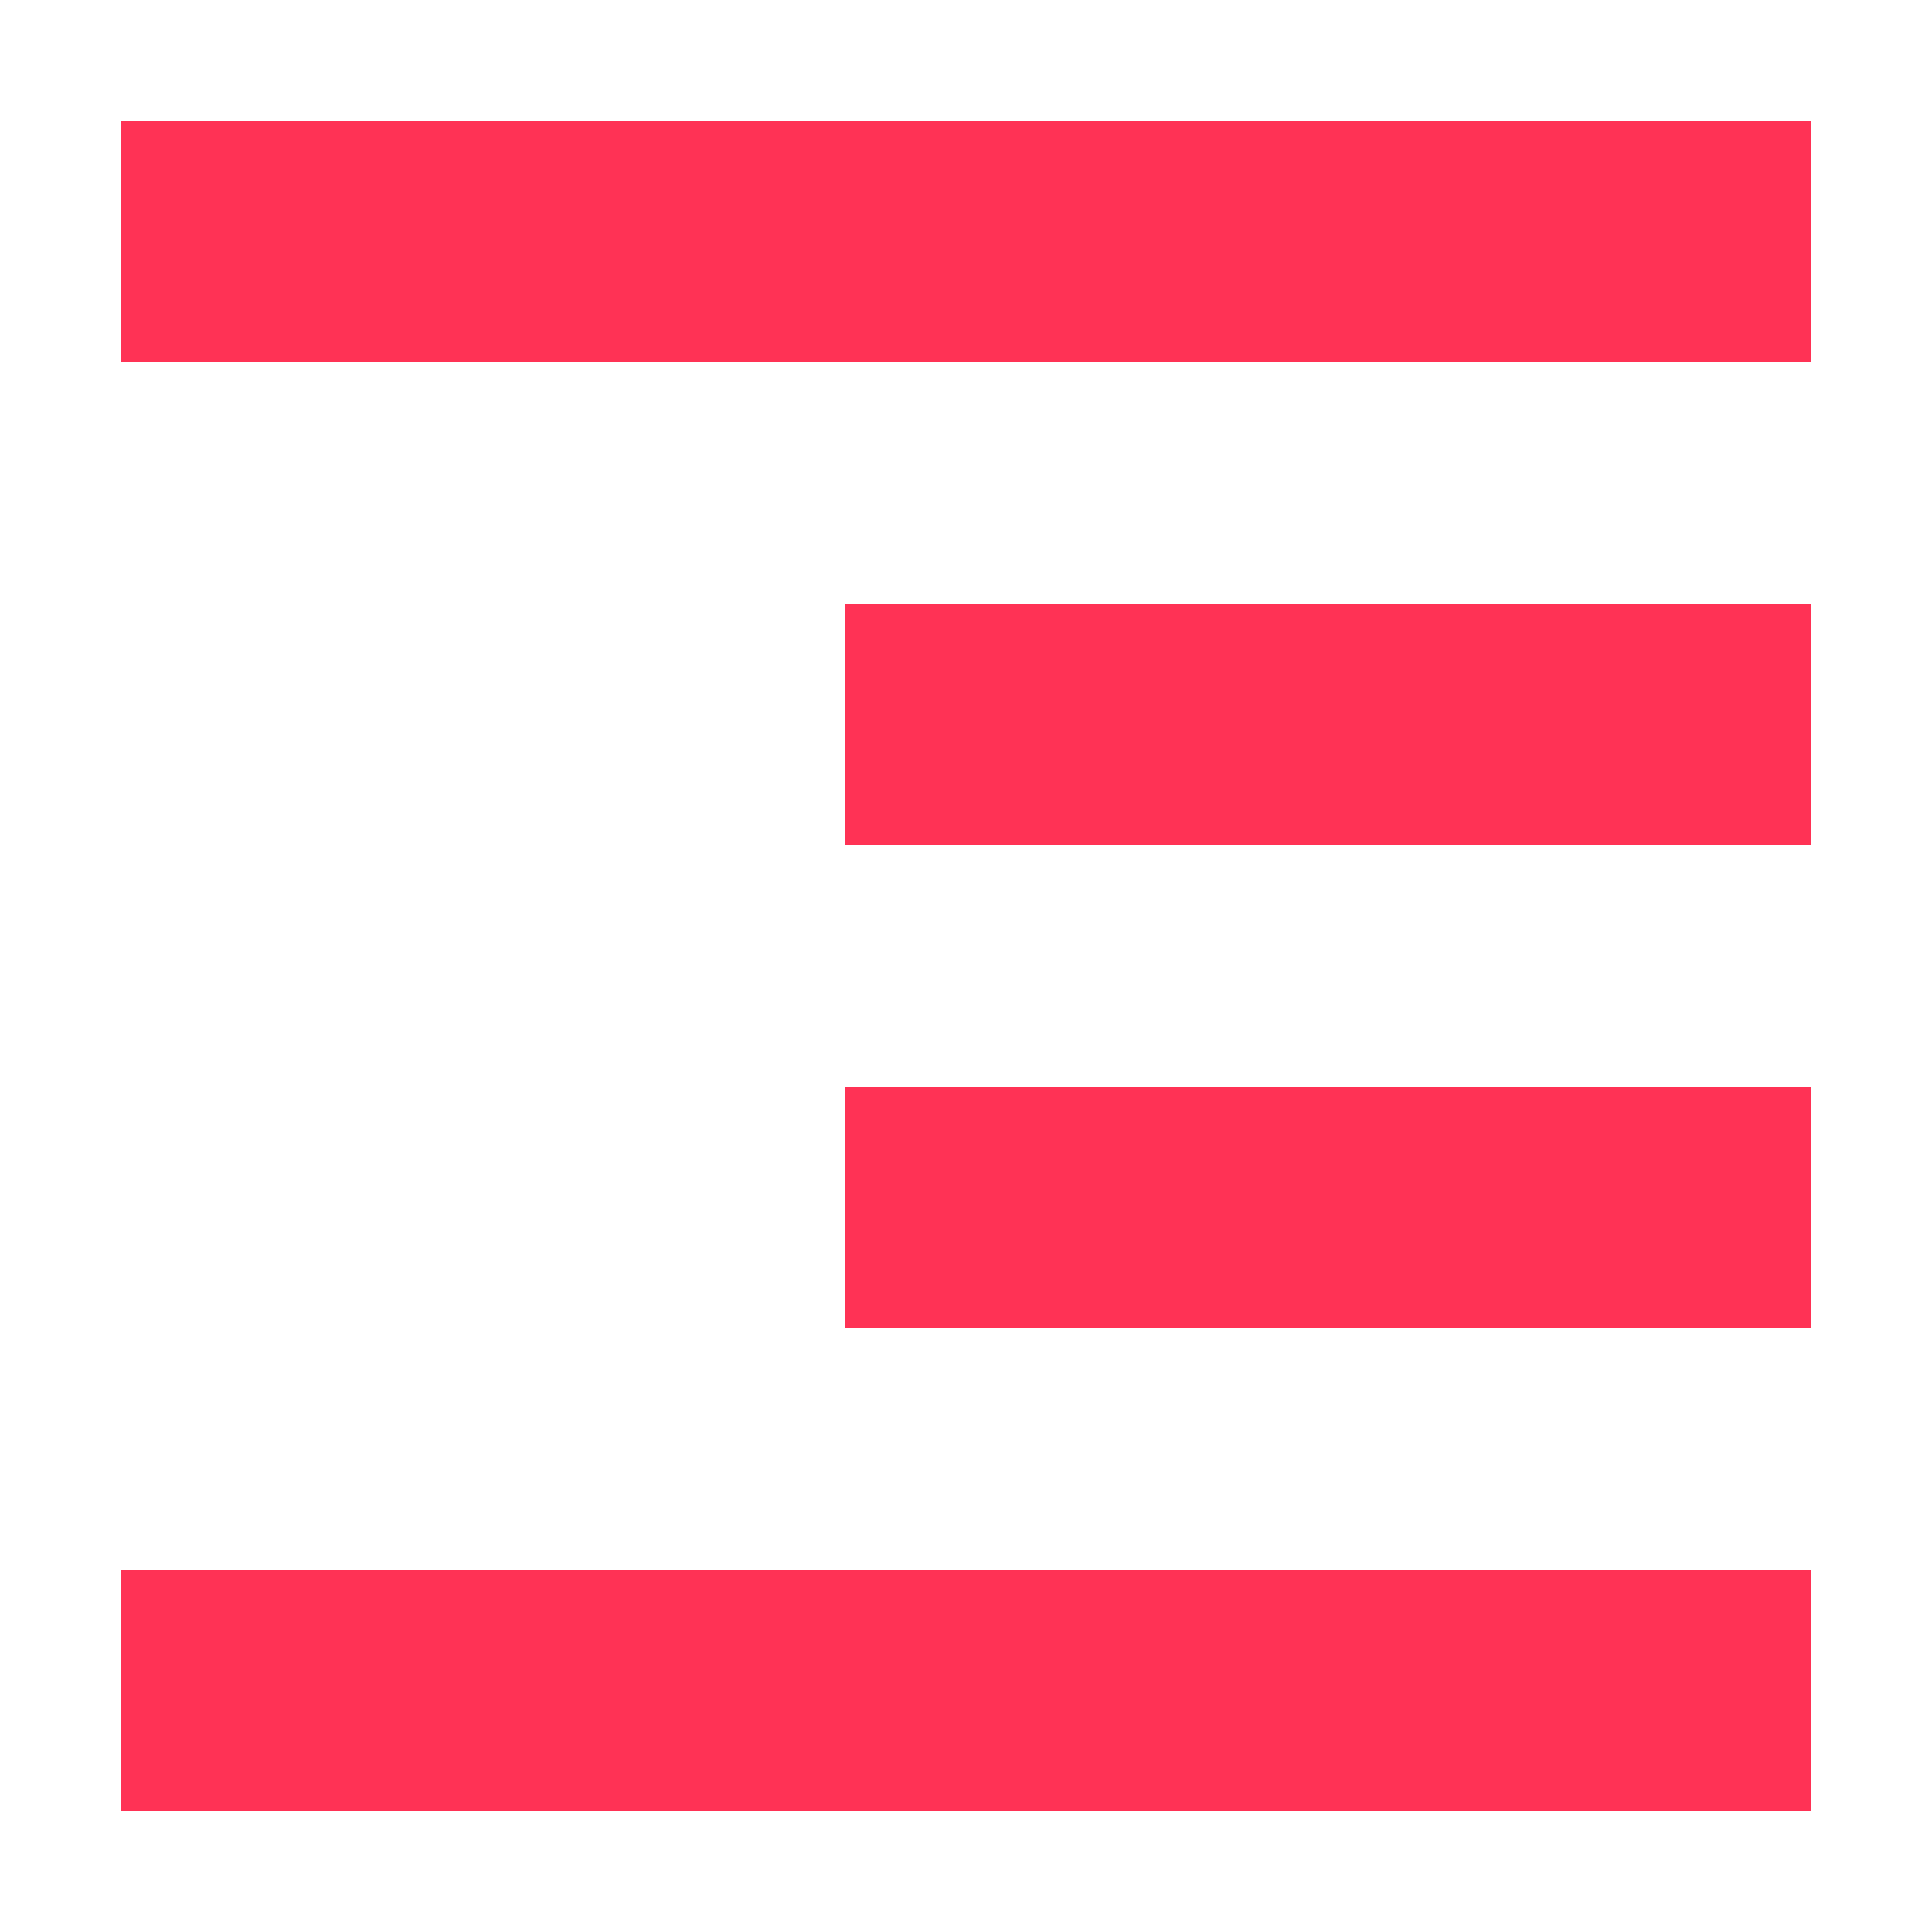<svg xmlns="http://www.w3.org/2000/svg" width="16" height="16" version="1.1">
 <path style="fill:#ff3255" d="M 15,1 V 3 H 1 V 1 Z M 15,5 V 7 H 7 V 5 Z M 15,9 V 11 H 7 V 9 Z M 15,13 V 15 H 1 V 13 Z"/>
</svg>
